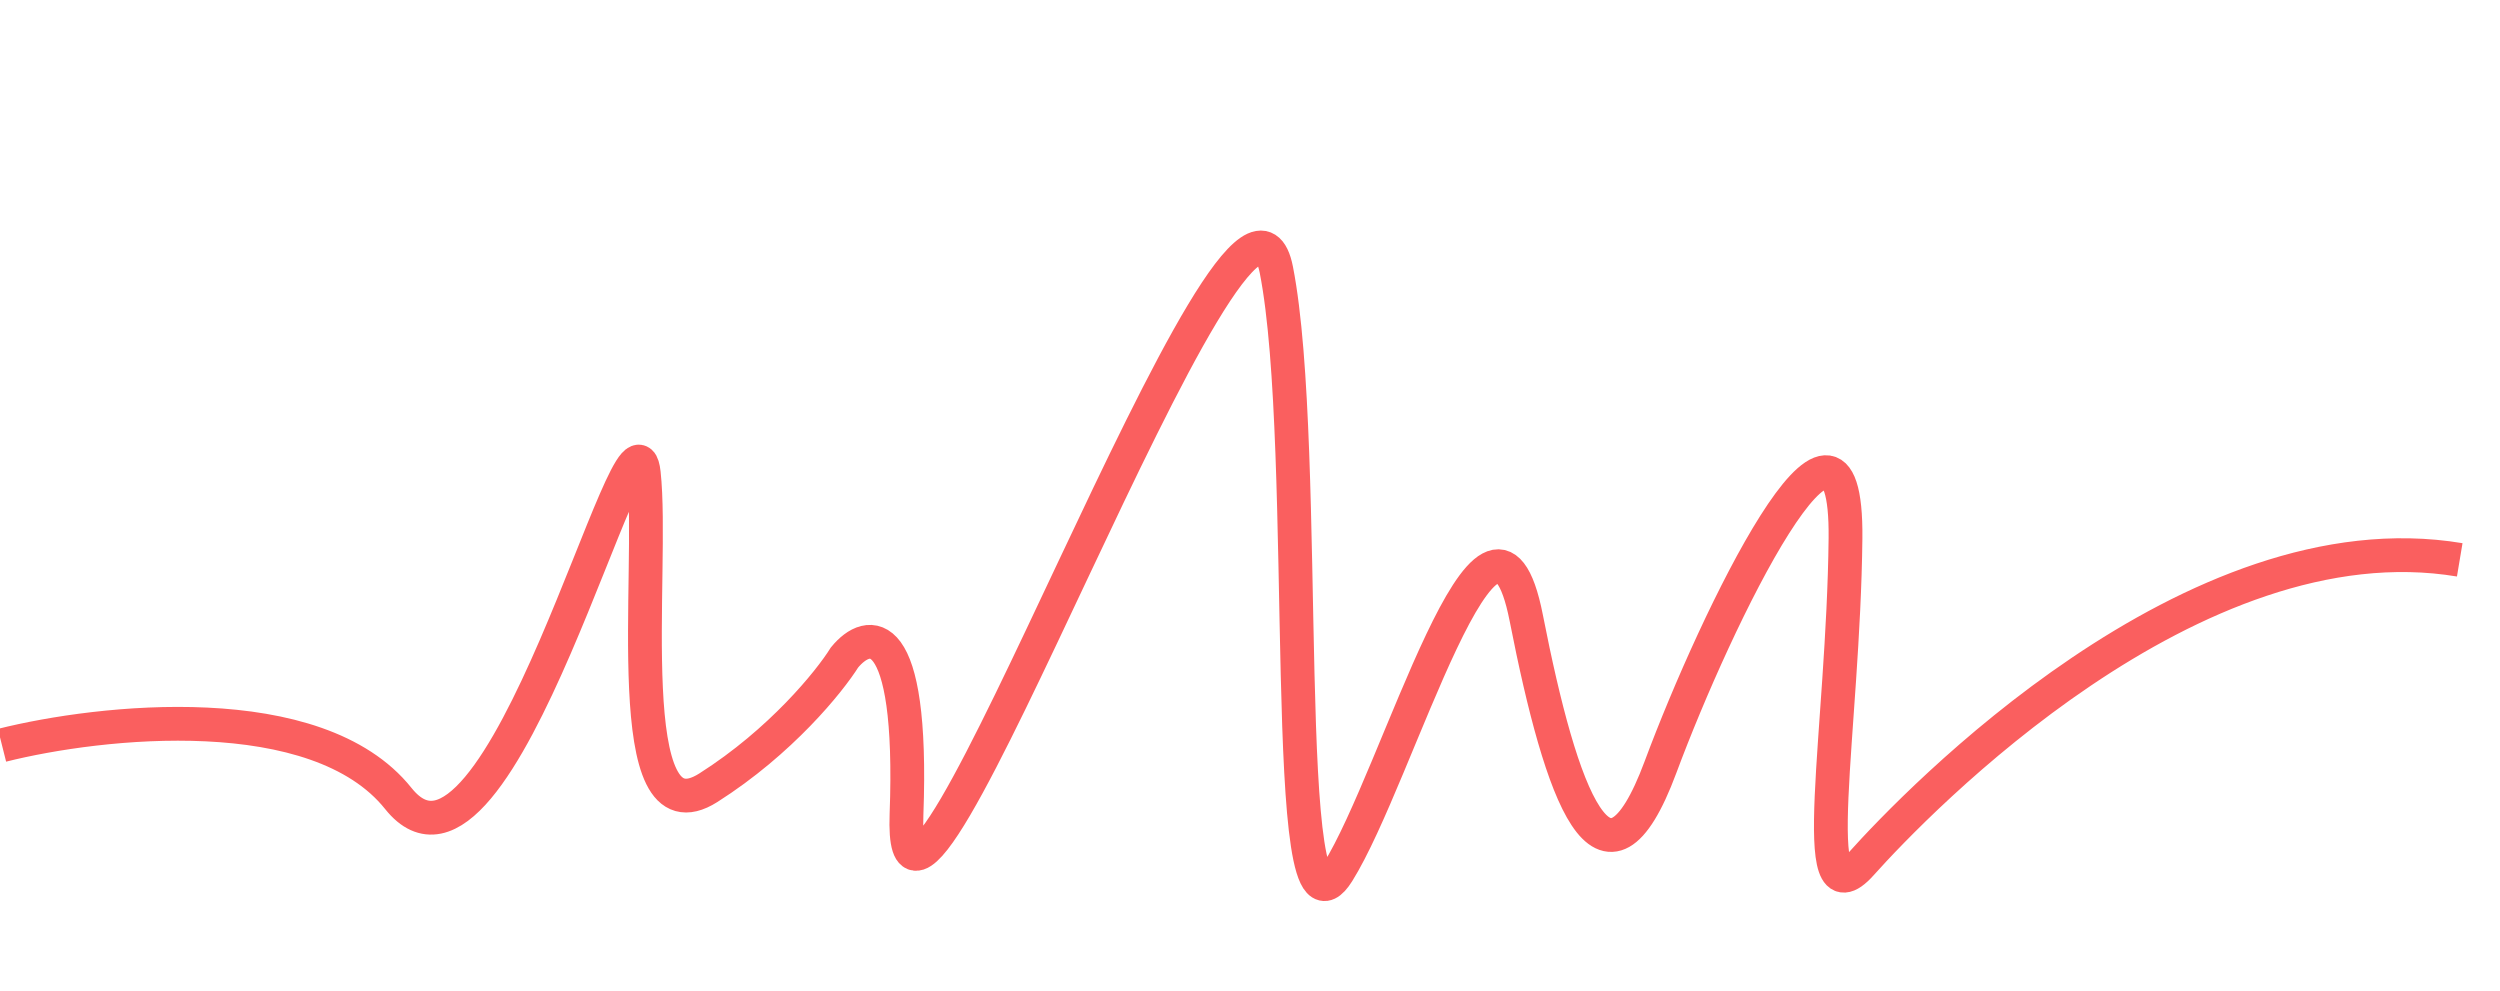 <svg width="111" height="44" viewBox="0 0 111 44" fill="none" xmlns="http://www.w3.org/2000/svg">
<g filter="url(#filter0_d_796_24277)">
<path d="M0.089 29.09C4.451 27.995 14.078 26.934 17.686 31.454C22.197 37.103 28.112 12.679 28.584 17.011C29.056 21.342 27.418 33.537 31.451 30.975C34.677 28.925 36.825 26.265 37.497 25.191C38.547 23.91 40.568 23.509 40.249 32.157C39.851 42.967 55.105 0.01 56.67 7.98C58.234 15.949 56.715 39.024 59.4 34.729C62.084 30.434 66.202 15.468 67.766 23.437C69.33 31.407 71.253 36.709 73.727 30.058C76.201 23.406 82.031 11.386 81.94 19.909C81.849 28.433 80.154 37.128 82.634 34.358C85.114 31.587 97.359 18.877 109.212 20.857" stroke="#FA5F5F" stroke-width="1.5"/>
</g>
<defs>
<filter id="filter0_d_796_24277" x="-6.097" y="4.234" width="121.437" height="41.779" filterUnits="userSpaceOnUse" color-interpolation-filters="sRGB">
<feFlood flood-opacity="0" result="BackgroundImageFix"/>
<feColorMatrix in="SourceAlpha" type="matrix" values="0 0 0 0 0 0 0 0 0 0 0 0 0 0 0 0 0 0 127 0" result="hardAlpha"/>
<feOffset dy="4"/>
<feGaussianBlur stdDeviation="3"/>
<feComposite in2="hardAlpha" operator="out"/>
<feColorMatrix type="matrix" values="0 0 0 0 0.98 0 0 0 0 0.373 0 0 0 0 0.373 0 0 0 0.4 0"/>
<feBlend mode="normal" in2="BackgroundImageFix" result="effect1_dropShadow_796_24277"/>
<feBlend mode="normal" in="SourceGraphic" in2="effect1_dropShadow_796_24277" result="shape"/>
</filter>
</defs>
</svg>
